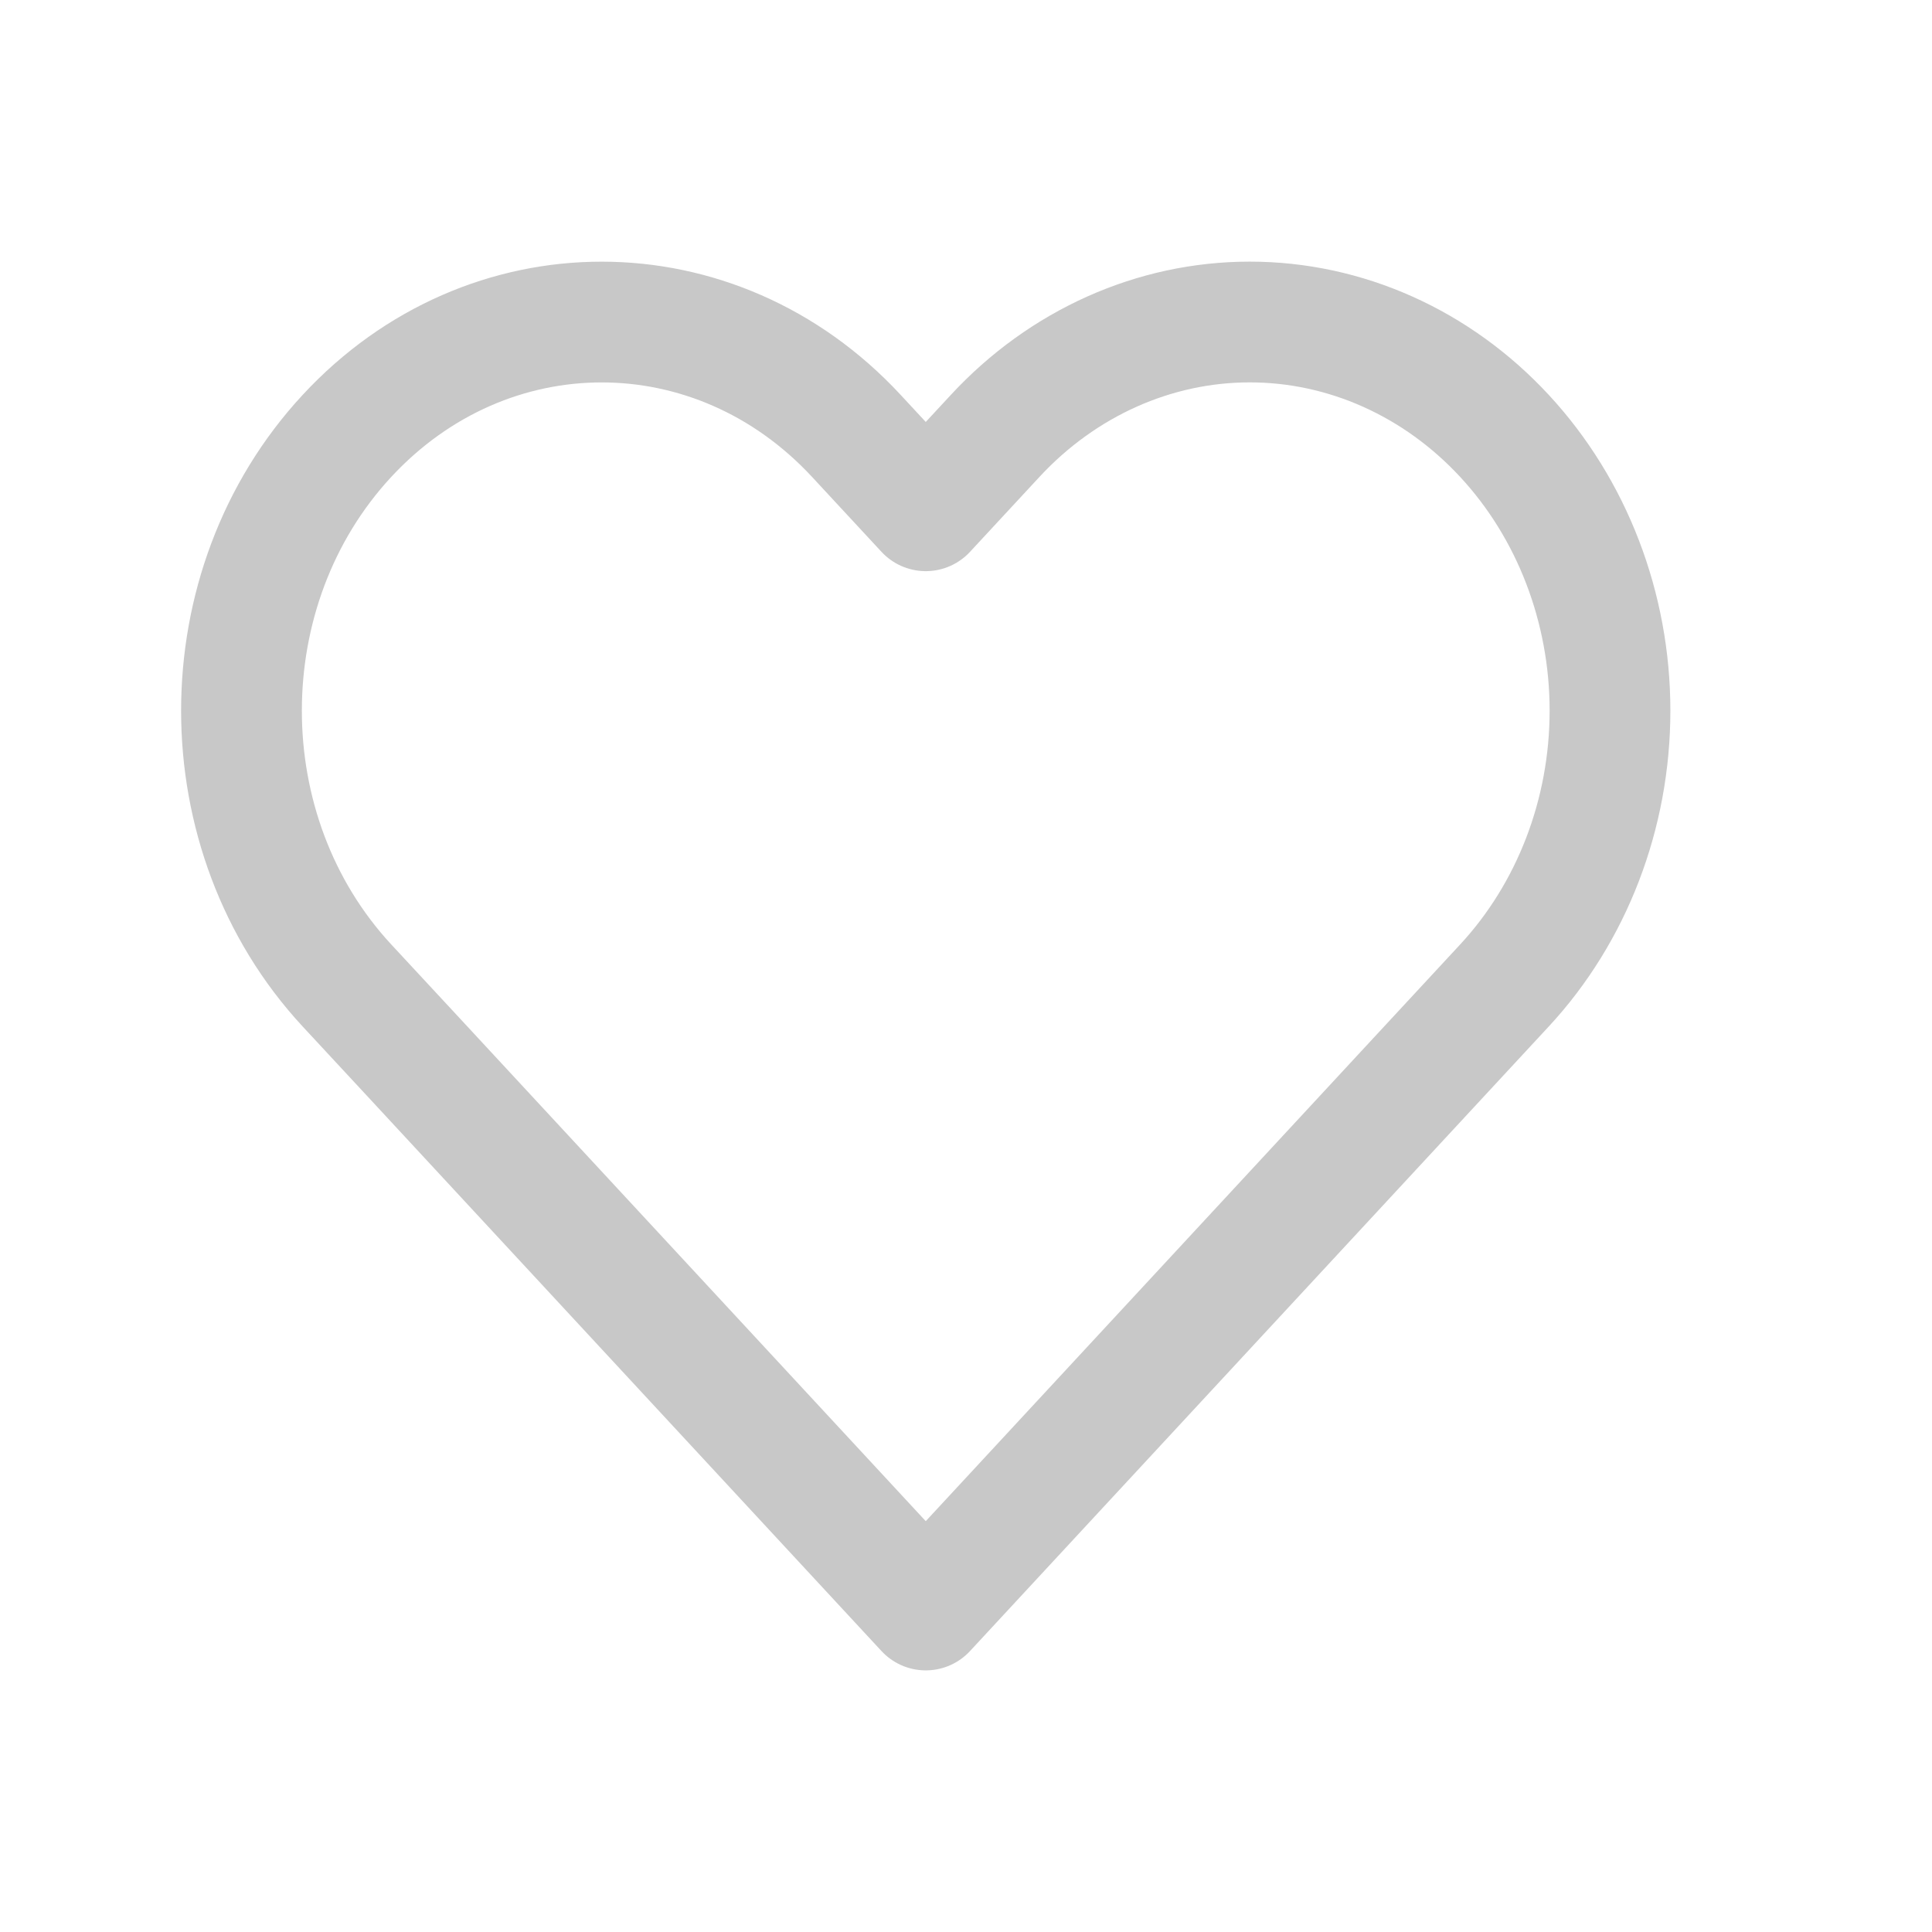 <svg width="24" height="24" viewBox="0 0 24 24" fill="none"
    xmlns="http://www.w3.org/2000/svg">
    <path fill-rule="evenodd" clip-rule="evenodd" d="M18.689 5.415C17.85 4.509 16.712 4 15.525 4C14.339 4 13.201 4.509 12.362 5.415L11.5 6.345L10.638 5.415C8.89 3.529 6.058 3.529 4.31 5.415C2.563 7.3 2.563 10.357 4.31 12.242L5.173 13.172L11.5 20L17.827 13.172L18.689 12.242C19.528 11.337 20 10.109 20 8.828C20 7.548 19.528 6.32 18.689 5.415Z" stroke="#C8C8C8" stroke-width="1.5" stroke-linecap="round" stroke-linejoin="round"/>
</svg>
